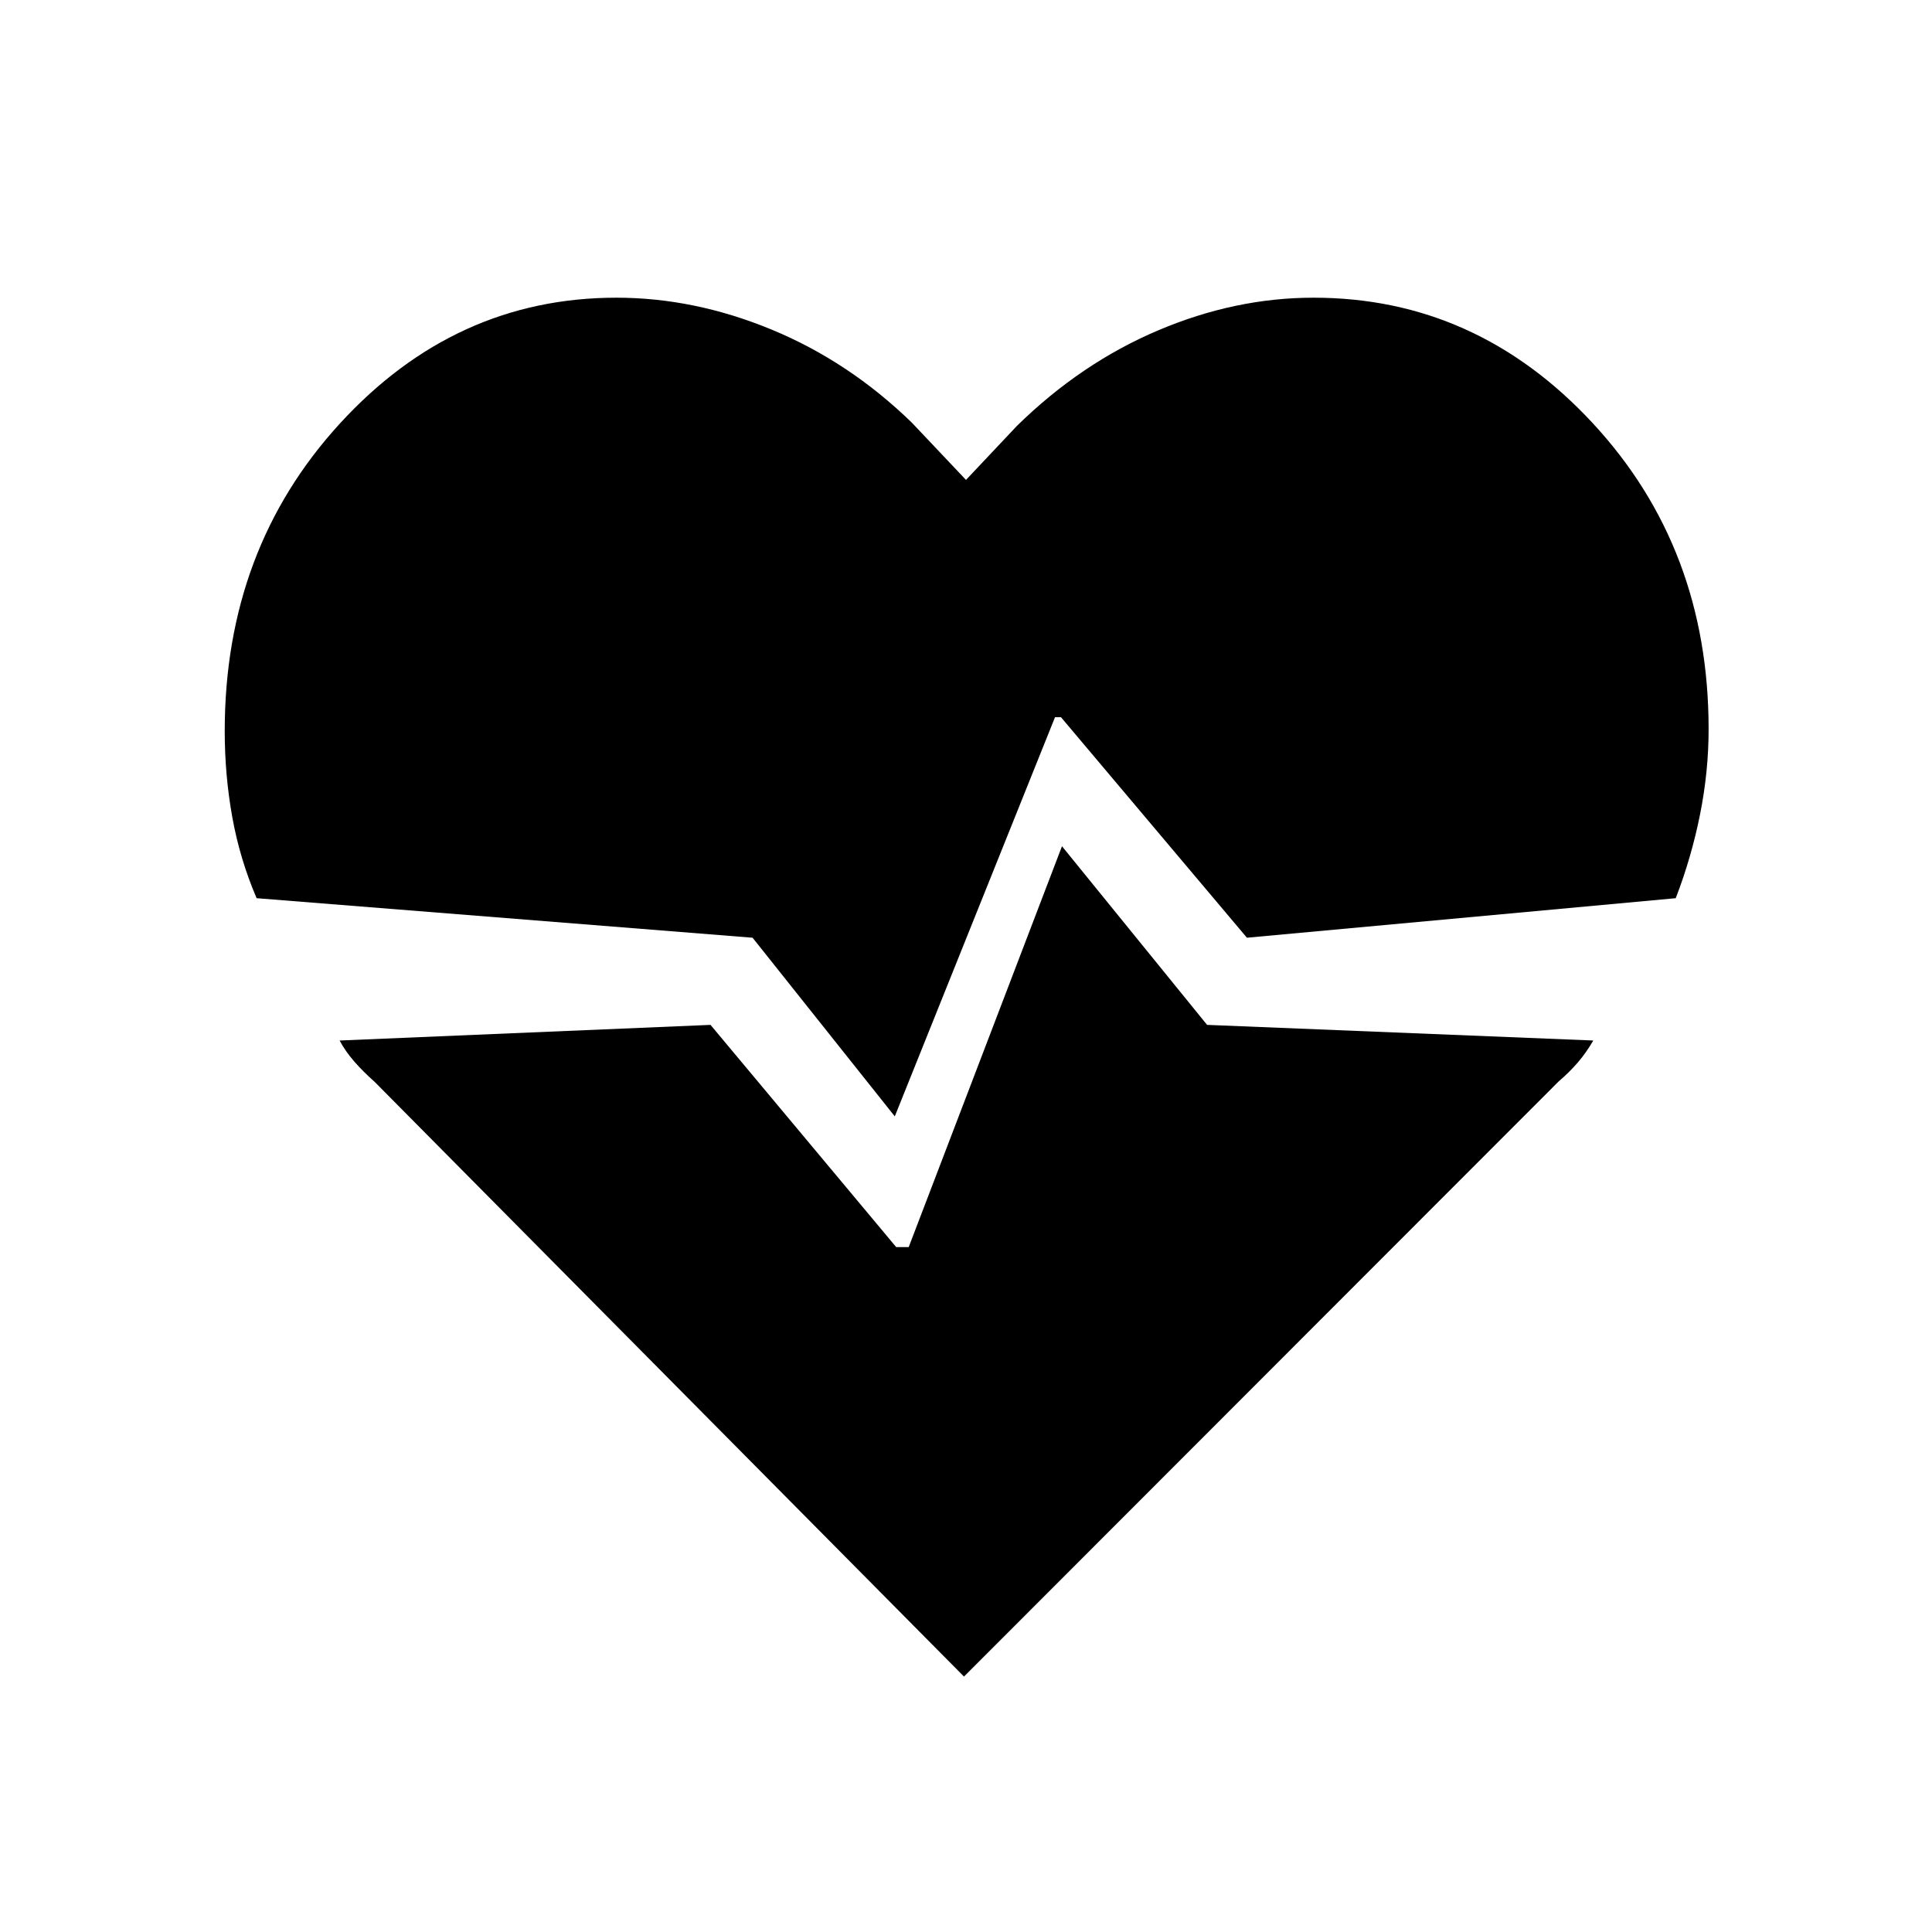 <svg xmlns="http://www.w3.org/2000/svg" height="40" viewBox="0 96 960 960" width="40"><path d="M652.692 243.923q80.795 0 138.552 62.154Q849 368.231 849 458.308q0 21.077-4.256 42.372-4.257 21.295-12.077 41.628L619.59 561.949l-92.385-109.564h-2.974l-79.616 198.334-70.666-88.77-246.436-19.641q-8.334-19.41-12.09-40.282-3.756-20.872-3.756-42.718 0-90.411 57.256-152.898 57.256-62.487 137.385-62.487 38.743 0 77.128 15.859T453.077 306L480 334.461l25.384-26.923q31.795-31.128 70.065-47.371 38.269-16.244 77.243-16.244ZM479 929.077 186.179 633.59q-5.795-5.128-10.179-10.167-4.385-5.038-7.257-10.397l184.308-7.77 92.257 110.411h6.23l76.154-199.18 72.103 88.769 191.898 7.77q-3.539 6.128-7.757 11-4.218 4.871-9.449 9.333L479 929.077Z"/></svg>